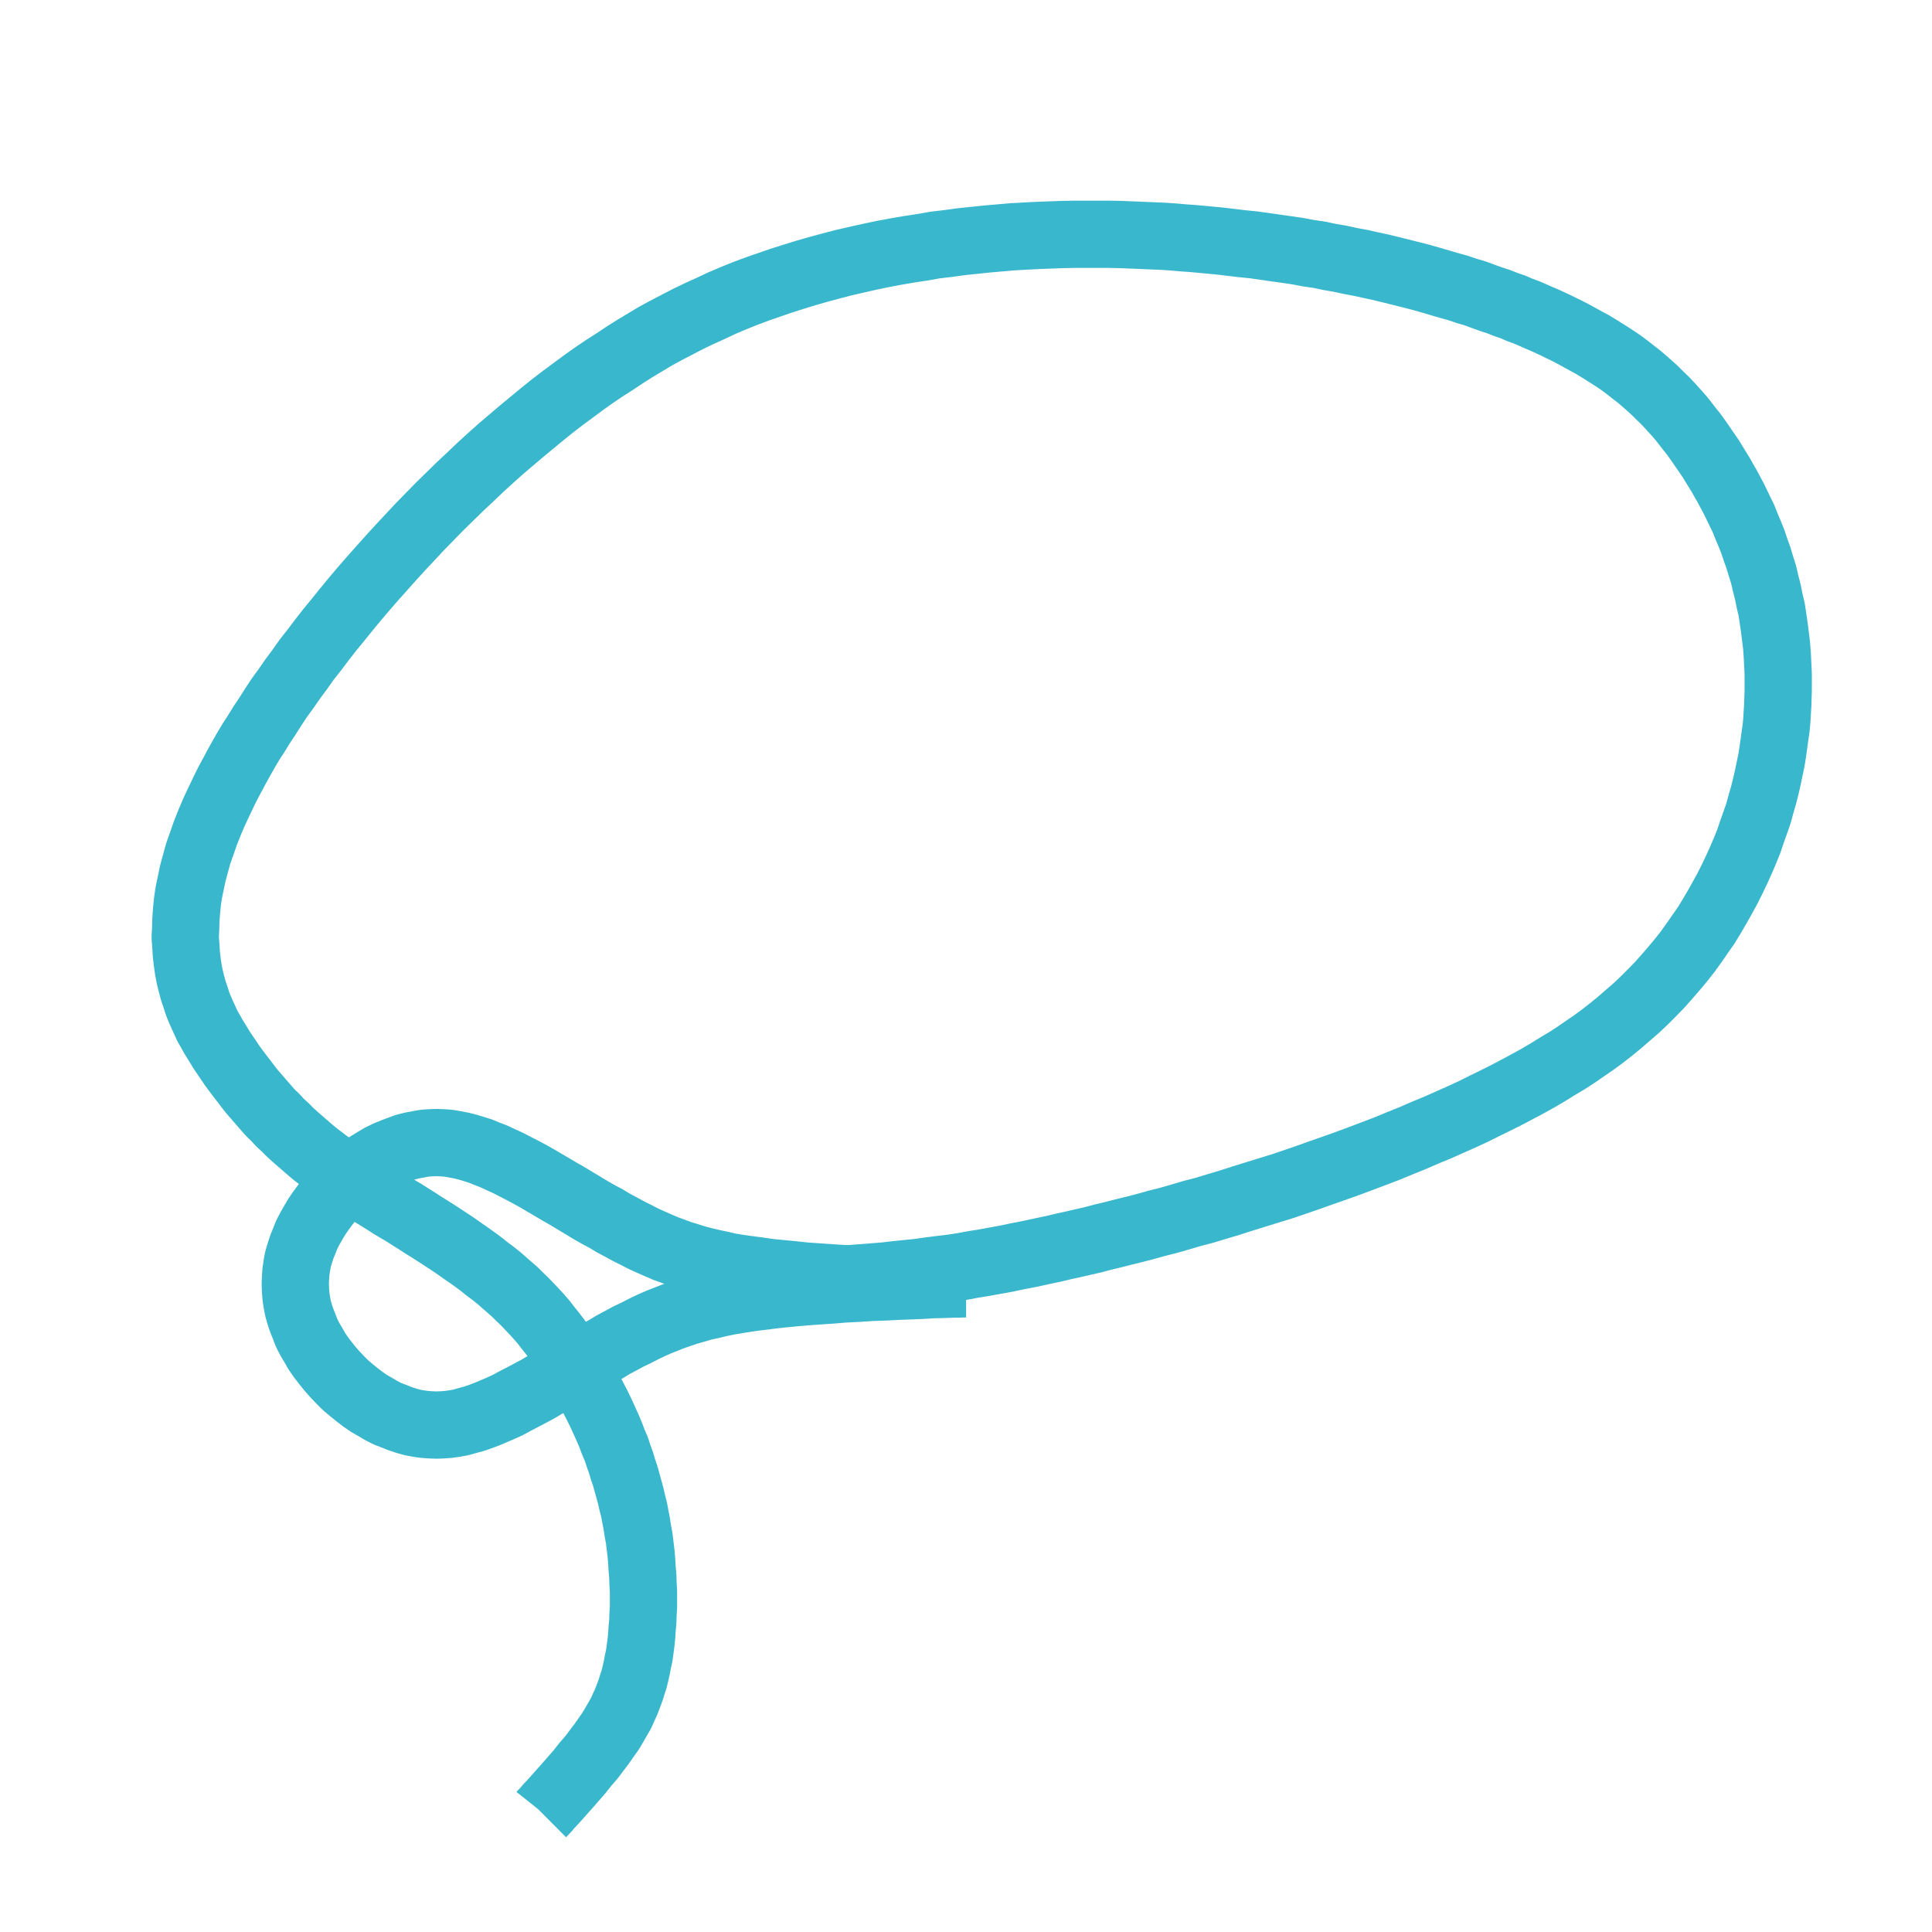 <?xml version="1.0" standalone="no"?>
<!DOCTYPE svg PUBLIC "-//W3C//DTD SVG 1.1//EN"
"http://www.w3.org/Graphics/SVG/1.1/DTD/svg11.dtd">
<!-- Creator: fig2dev Version 3.2 Patchlevel 5e -->
<!-- CreationDate: Thu May 31 08:59:22 2018 -->
<!-- Magnification: 1.050 -->
<svg	xmlns="http://www.w3.org/2000/svg"
	xmlns:xlink="http://www.w3.org/1999/xlink"
	width="7.2in" height="7.2in"
	viewBox="415 415 8617 8617">
<g style="stroke-width:.025in; fill:none">

<!-- Line -->
<polyline points="4724,6141
4722,6141
4717,6141
4707,6141
4692,6140
4671,6140
4644,6139
4611,6138
4571,6137
4524,6135
4474,6133
4419,6131
4362,6128
4302,6125
4241,6121
4180,6118
4120,6114
4060,6110
4004,6106
3948,6100
3896,6095
3845,6090
3797,6083
3751,6077
3708,6071
3666,6064
3627,6055
3589,6047
3552,6038
3518,6029
3483,6018
3450,6008
3418,5996
3385,5984
3352,5970
3318,5955
3285,5940
3252,5923
3218,5906
3185,5888
3151,5870
3118,5850
3084,5832
3049,5812
3016,5792
2981,5771
2948,5751
2913,5731
2879,5711
2845,5691
2811,5671
2779,5653
2745,5635
2712,5618
2681,5602
2648,5587
2618,5573
2587,5561
2558,5549
2529,5540
2499,5531
2471,5524
2444,5519
2416,5514
2389,5512
2362,5511
2334,5512
2307,5514
2280,5519
2253,5524
2225,5531
2198,5541
2171,5551
2142,5563
2115,5576
2088,5592
2060,5609
2034,5627
2008,5647
1982,5668
1956,5690
1933,5713
1910,5736
1888,5761
1867,5787
1847,5814
1829,5840
1813,5867
1797,5895
1783,5922
1772,5950
1761,5977
1752,6005
1744,6032
1739,6059
1735,6087
1733,6114
1732,6141
1733,6169
1735,6196
1739,6223
1744,6250
1752,6278
1761,6305
1772,6332
1783,6361
1797,6388
1813,6415
1829,6443
1847,6469
1867,6495
1888,6521
1910,6546
1933,6570
1956,6593
1982,6615
2008,6636
2034,6656
2060,6674
2088,6690
2115,6706
2142,6720
2171,6731
2198,6742
2225,6751
2253,6759
2280,6764
2307,6768
2334,6770
2362,6771
2389,6770
2416,6768
2444,6764
2471,6759
2499,6751
2529,6743
2558,6733
2587,6722
2618,6709
2648,6696
2681,6681
2712,6664
2745,6647
2779,6629
2811,6612
2845,6592
2879,6572
2913,6552
2948,6532
2981,6512
3016,6491
3049,6471
3084,6451
3118,6432
3151,6412
3185,6394
3218,6376
3252,6360
3285,6343
3318,6327
3352,6312
3385,6299
3418,6286
3450,6275
3483,6264
3518,6254
3552,6244
3589,6236
3627,6227
3666,6219
3708,6212
3751,6205
3797,6199
3845,6193
3896,6187
3948,6182
4004,6177
4060,6173
4120,6169
4180,6164
4241,6161
4302,6157
4362,6155
4419,6152
4474,6150
4524,6148
4571,6145
4611,6144
4644,6143
4671,6142
4692,6142
4707,6141
4717,6141
4722,6141
4724,6141
" style="stroke:#39B7CD;stroke-width:300;
stroke-linejoin:bevel; stroke-linecap:butt;
"/>
<!-- Line -->
<polyline points="3779,6141
3781,6141
3784,6141
3792,6141
3802,6140
3818,6140
3839,6139
3864,6138
3895,6137
3930,6135
3969,6133
4012,6131
4058,6128
4107,6125
4157,6121
4207,6118
4259,6114
4310,6110
4361,6106
4412,6100
4461,6095
4512,6090
4560,6083
4608,6077
4657,6071
4705,6064
4753,6055
4803,6047
4852,6038
4902,6029
4954,6018
5006,6008
5061,5996
5118,5984
5159,5974
5201,5965
5244,5955
5288,5945
5333,5933
5379,5922
5426,5910
5475,5898
5525,5885
5575,5871
5627,5858
5679,5843
5733,5827
5787,5813
5843,5796
5900,5779
5956,5761
6014,5743
6072,5725
6131,5707
6190,5687
6248,5667
6307,5646
6367,5625
6426,5604
6485,5582
6543,5560
6601,5538
6659,5514
6716,5491
6771,5467
6827,5444
6881,5420
6935,5396
6987,5372
7039,5346
7088,5322
7138,5297
7185,5272
7232,5247
7277,5222
7321,5196
7363,5170
7405,5145
7445,5119
7484,5092
7522,5066
7559,5039
7600,5007
7638,4976
7676,4943
7713,4911
7749,4877
7783,4843
7817,4808
7849,4772
7881,4735
7912,4698
7942,4660
7970,4621
7997,4582
8025,4542
8050,4501
8074,4460
8097,4419
8120,4377
8141,4335
8161,4293
8180,4251
8198,4209
8215,4167
8229,4125
8244,4083
8258,4043
8269,4002
8281,3961
8291,3921
8300,3882
8308,3843
8316,3805
8322,3767
8327,3731
8332,3695
8337,3660
8340,3626
8342,3592
8344,3560
8345,3527
8346,3496
8346,3464
8346,3421
8344,3379
8342,3337
8339,3296
8334,3255
8329,3215
8323,3174
8317,3134
8308,3096
8300,3056
8290,3017
8281,2978
8269,2940
8258,2903
8245,2867
8233,2831
8219,2796
8205,2763
8192,2730
8177,2699
8162,2668
8148,2639
8133,2611
8118,2583
8103,2557
8089,2532
8074,2508
8060,2485
8046,2462
8031,2440
8015,2417
8000,2395
7984,2372
7968,2350
7951,2329
7934,2307
7917,2285
7898,2263
7879,2242
7859,2220
7839,2199
7817,2178
7796,2157
7773,2136
7750,2116
7727,2096
7701,2076
7677,2057
7652,2038
7626,2020
7600,2003
7573,1986
7546,1969
7518,1952
7490,1937
7461,1921
7432,1905
7401,1889
7378,1878
7354,1866
7330,1855
7304,1843
7278,1832
7251,1820
7223,1808
7193,1797
7163,1784
7131,1773
7098,1760
7064,1749
7028,1736
6993,1723
6955,1712
6917,1699
6877,1688
6836,1676
6795,1664
6753,1652
6710,1641
6666,1630
6622,1619
6577,1608
6531,1598
6486,1588
6438,1579
6392,1569
6345,1561
6298,1551
6249,1544
6202,1535
6154,1528
6104,1521
6055,1514
6006,1507
5955,1502
5905,1496
5864,1491
5823,1487
5780,1483
5737,1479
5694,1476
5649,1472
5604,1469
5558,1467
5510,1465
5462,1463
5413,1461
5362,1460
5312,1460
5259,1460
5207,1460
5153,1461
5099,1463
5044,1465
4988,1468
4932,1471
4875,1476
4817,1481
4760,1487
4702,1493
4644,1501
4585,1508
4528,1518
4469,1527
4411,1537
4352,1548
4295,1560
4237,1573
4180,1586
4123,1601
4067,1616
4011,1632
3956,1649
3902,1666
3847,1685
3795,1703
3741,1723
3689,1744
3637,1766
3586,1790
3535,1813
3485,1837
3435,1863
3385,1889
3339,1914
3294,1941
3249,1968
3203,1997
3158,2027
3111,2057
3065,2088
3020,2120
2974,2154
2928,2188
2881,2224
2835,2261
2789,2299
2743,2337
2697,2376
2650,2416
2604,2457
2558,2499
2513,2542
2467,2585
2422,2629
2376,2674
2332,2719
2288,2764
2245,2810
2202,2856
2160,2902
2118,2949
2077,2995
2037,3041
1998,3087
1960,3133
1923,3179
1886,3224
1851,3269
1817,3314
1783,3357
1752,3401
1720,3444
1691,3486
1661,3527
1634,3568
1608,3609
1582,3648
1558,3687
1534,3724
1512,3761
1491,3798
1471,3834
1453,3868
1434,3903
1417,3937
1393,3987
1370,4036
1350,4083
1331,4131
1315,4177
1299,4222
1287,4266
1275,4310
1266,4353
1257,4396
1251,4437
1247,4478
1244,4518
1243,4558
1241,4596
1244,4634
1246,4669
1250,4704
1255,4739
1261,4771
1269,4803
1277,4833
1287,4862
1296,4891
1307,4918
1318,4943
1330,4969
1341,4993
1354,5015
1366,5037
1379,5058
1392,5079
1404,5099
1417,5118
1434,5143
1450,5167
1467,5190
1485,5214
1503,5237
1521,5261
1540,5285
1560,5308
1580,5331
1600,5354
1620,5377
1643,5399
1664,5422
1687,5443
1709,5465
1732,5486
1755,5506
1778,5526
1801,5546
1824,5565
1848,5583
1871,5601
1896,5618
1919,5635
1943,5652
1968,5669
1990,5683
2012,5698
2035,5713
2059,5728
2083,5742
2109,5758
2135,5774
2161,5791
2188,5807
2217,5824
2245,5842
2274,5860
2303,5879
2332,5897
2362,5916
2391,5935
2420,5954
2450,5974
2478,5994
2507,6014
2535,6034
2562,6054
2588,6075
2615,6095
2640,6115
2664,6136
2688,6157
2711,6177
2733,6199
2755,6220
2776,6242
2797,6264
2818,6287
2839,6311
2859,6337
2879,6362
2899,6388
2919,6415
2939,6443
2958,6472
2977,6501
2996,6531
3014,6562
3032,6593
3048,6624
3065,6657
3081,6688
3097,6721
3111,6752
3126,6785
3139,6816
3151,6848
3164,6878
3174,6909
3185,6939
3194,6970
3204,6999
3212,7028
3220,7057
3228,7086
3235,7117
3243,7148
3249,7180
3255,7211
3260,7244
3266,7276
3270,7309
3274,7342
3277,7377
3279,7411
3282,7445
3283,7479
3285,7513
3285,7548
3285,7582
3283,7615
3282,7648
3279,7679
3277,7711
3274,7741
3270,7771
3266,7800
3260,7827
3255,7854
3249,7880
3243,7905
3235,7929
3228,7952
3218,7979
3208,8005
3196,8031
3185,8056
3170,8082
3155,8108
3139,8135
3120,8162
3099,8192
3077,8221
3053,8253
3026,8284
3000,8317
2973,8348
2945,8380
2920,8408
2897,8434
2877,8456
2860,8474
2849,8488
2840,8496
2836,8501
2834,8503
" style="stroke:#39B7CD;stroke-width:300;
stroke-linejoin:bevel; stroke-linecap:butt;
"/>
</g>
</svg>
